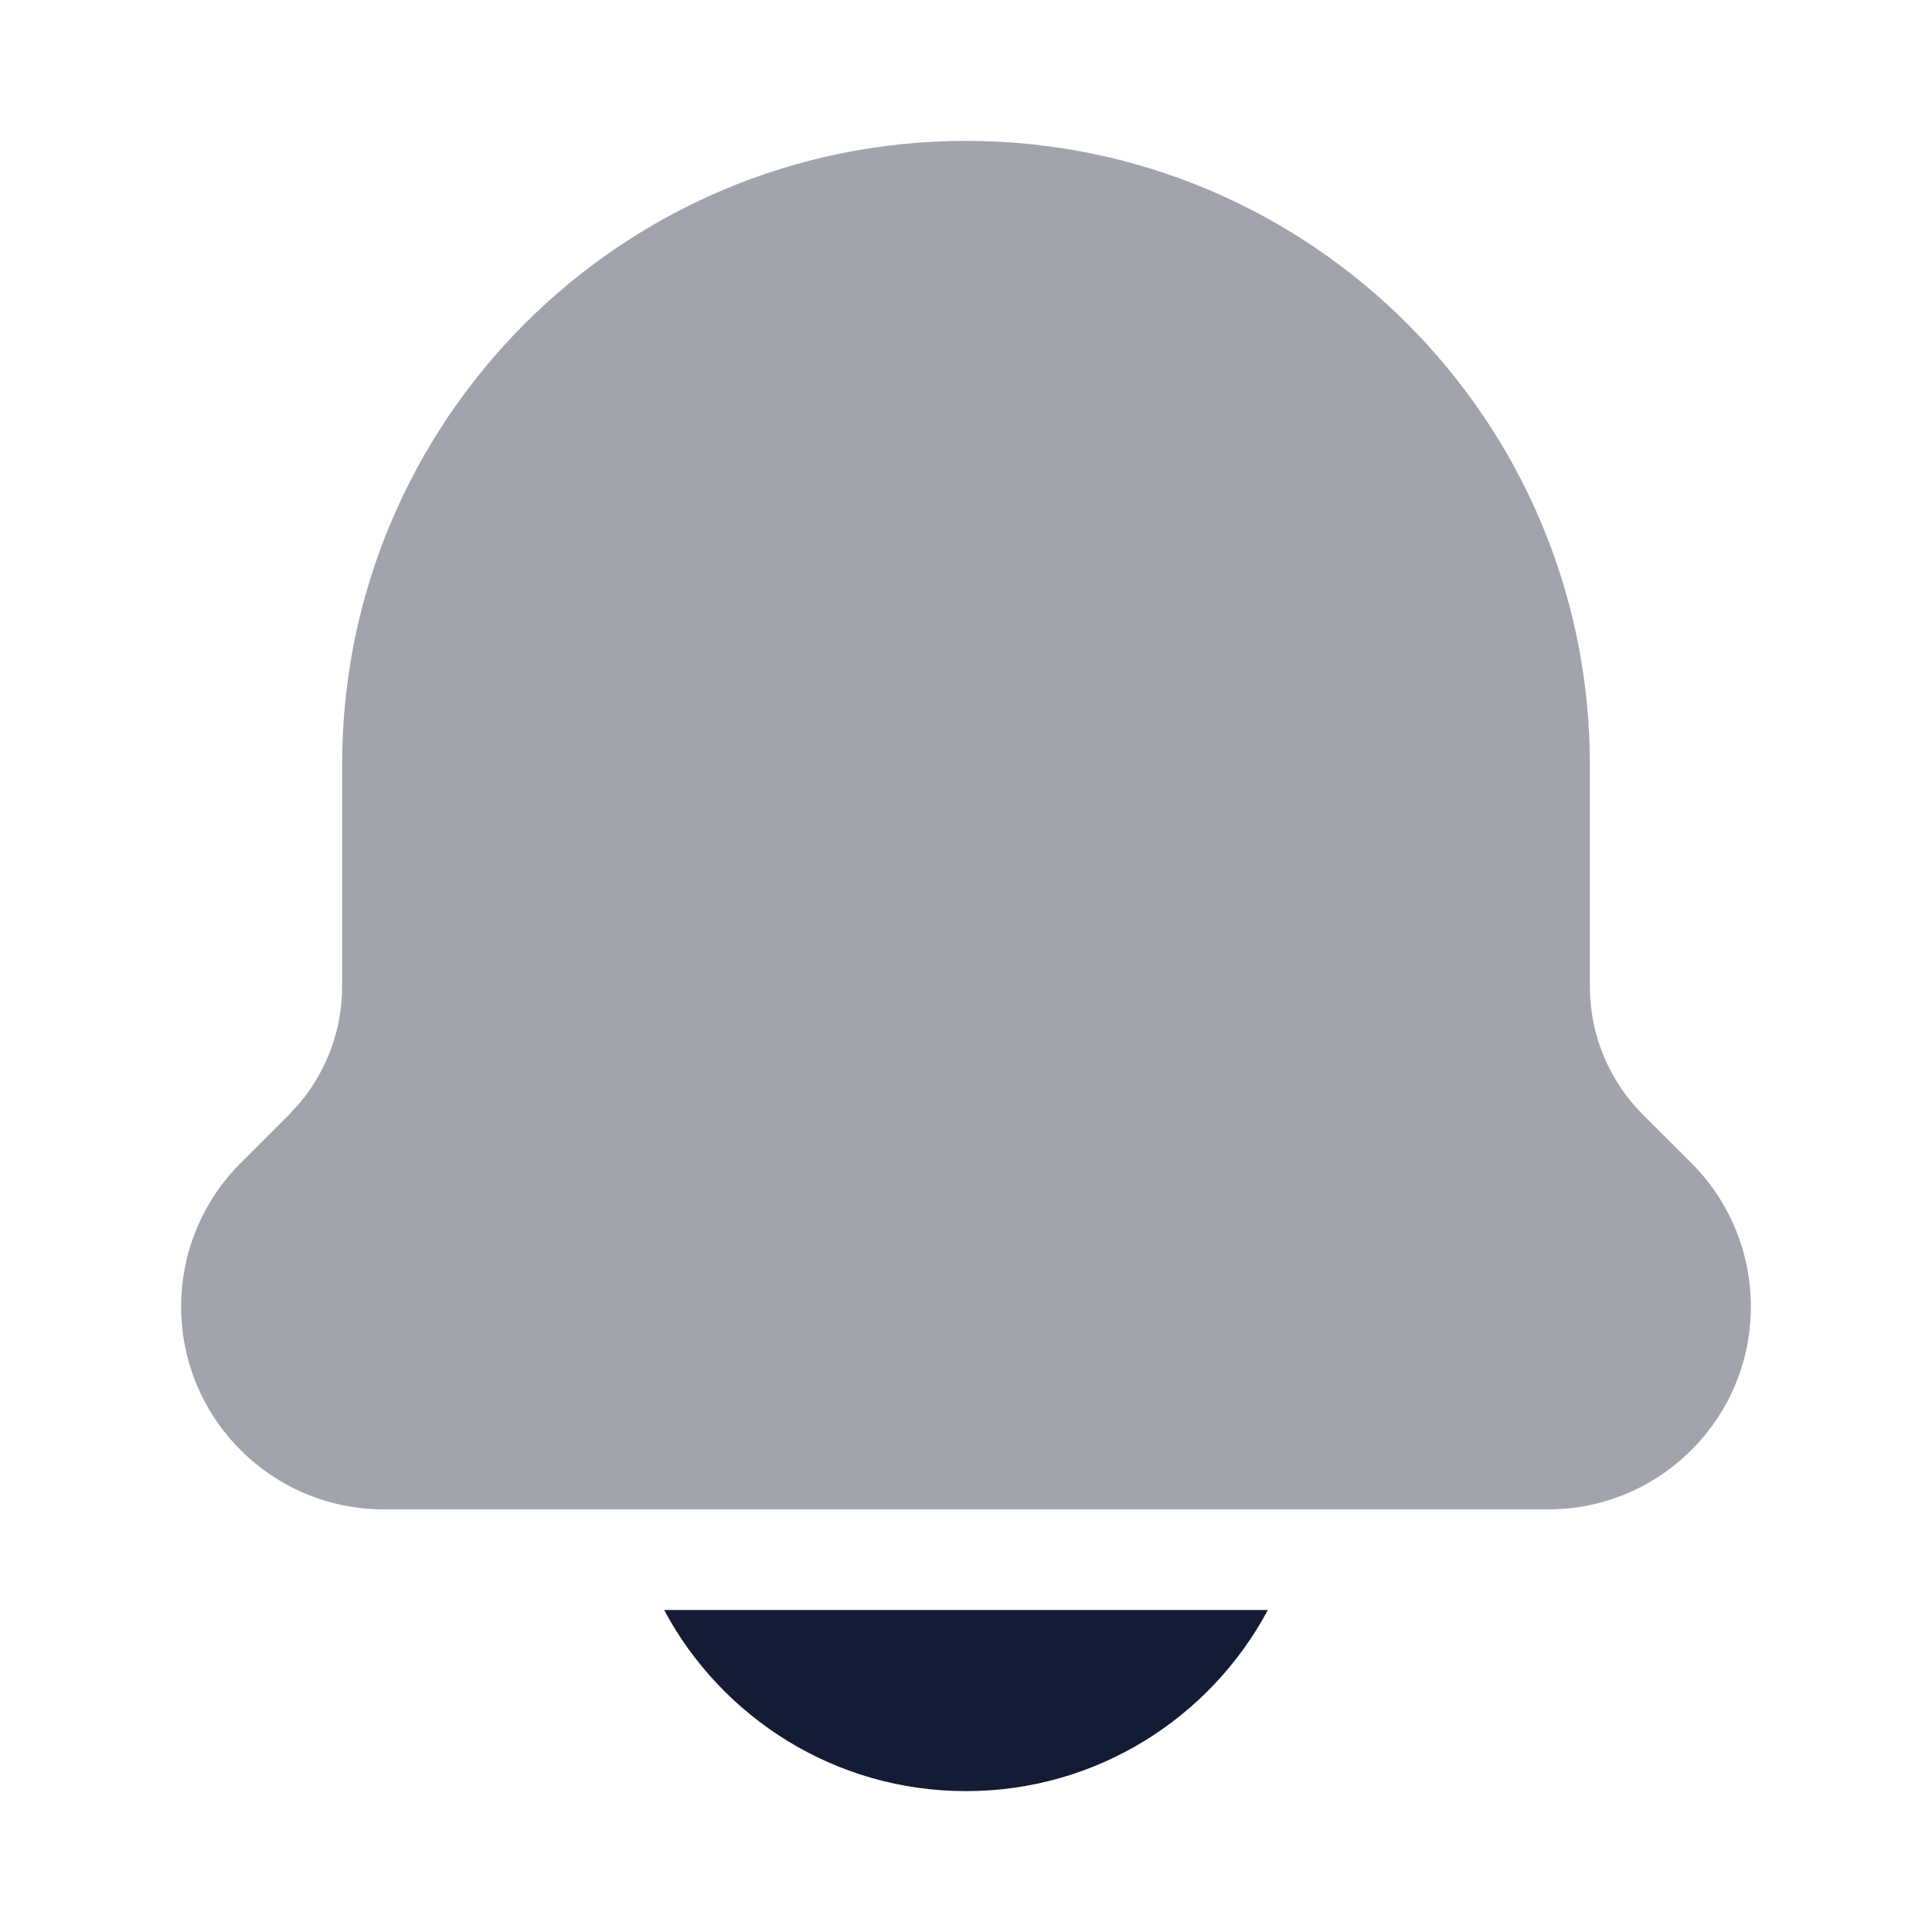 <svg width="24" height="24" viewBox="0 0 24 24" fill="none" xmlns="http://www.w3.org/2000/svg">
<path d="M15.75 20C15.034 21.339 13.624 22.25 12 22.25C10.376 22.25 8.965 21.339 8.25 20H15.75Z" fill="#141B34"/>
<path opacity="0.4" d="M20.409 13.847C19.987 13.425 19.75 12.853 19.75 12.256V9.5C19.75 5.22 16.28 1.75 12 1.75C7.72 1.75 4.25 5.22 4.25 9.5V12.256C4.25 12.778 4.068 13.281 3.74 13.682L3.591 13.847L2.987 14.45C2.515 14.922 2.25 15.563 2.25 16.231C2.25 17.622 3.378 18.75 4.769 18.75H19.231C20.622 18.75 21.75 17.622 21.75 16.231C21.75 15.563 21.485 14.922 21.013 14.45L20.409 13.847Z" fill="#141B34"/>
</svg>
